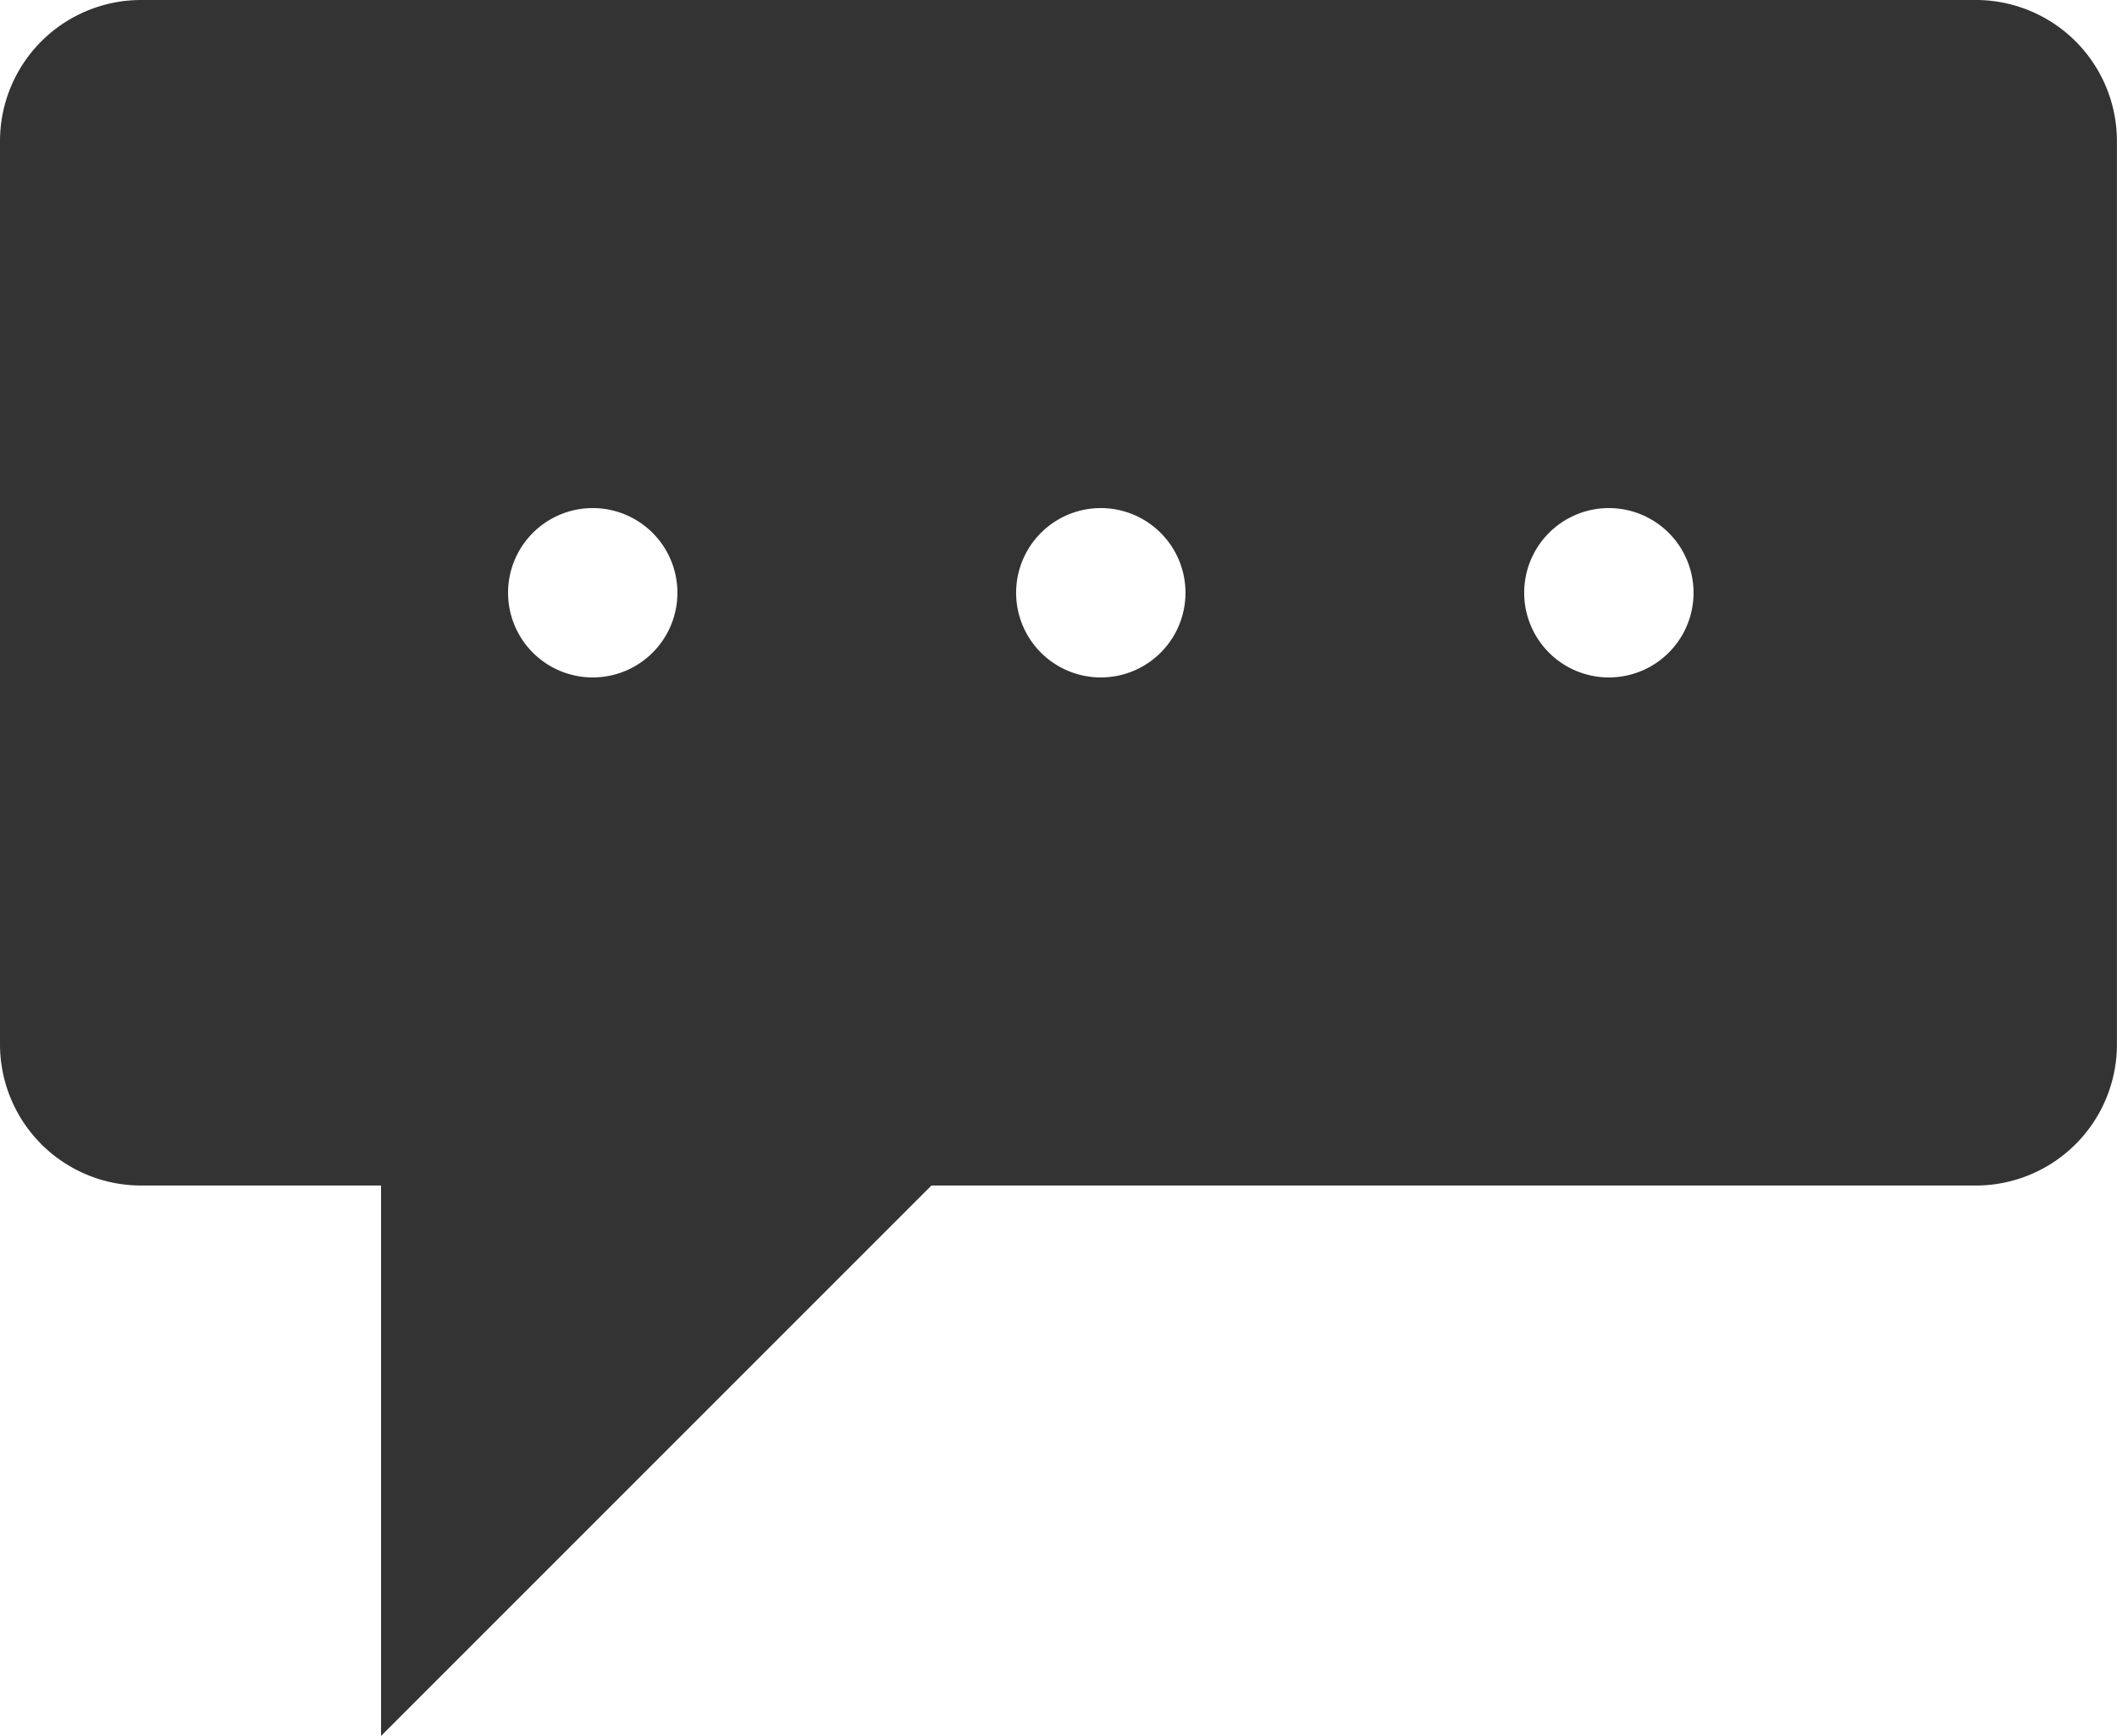 <svg xmlns="http://www.w3.org/2000/svg" viewBox="10544 -10789 30.001 24.6"><defs><style>.a{fill:#333;}</style></defs><path class="a" d="M5.4,24.6V16.8H2a2,2,0,0,1-2-2V2A2,2,0,0,1,2,0H28a2,2,0,0,1,2,2V14.8a2,2,0,0,1-2,2H13.2L5.4,24.6ZM22.8,7.2A1.2,1.2,0,1,0,24,8.4,1.2,1.2,0,0,0,22.8,7.2Zm-7.2,0a1.2,1.2,0,1,0,1.2,1.2A1.2,1.2,0,0,0,15.6,7.2Zm-7.2,0A1.2,1.2,0,1,0,9.6,8.4,1.2,1.2,0,0,0,8.4,7.2Z" transform="translate(10544 -10789)"/></svg>